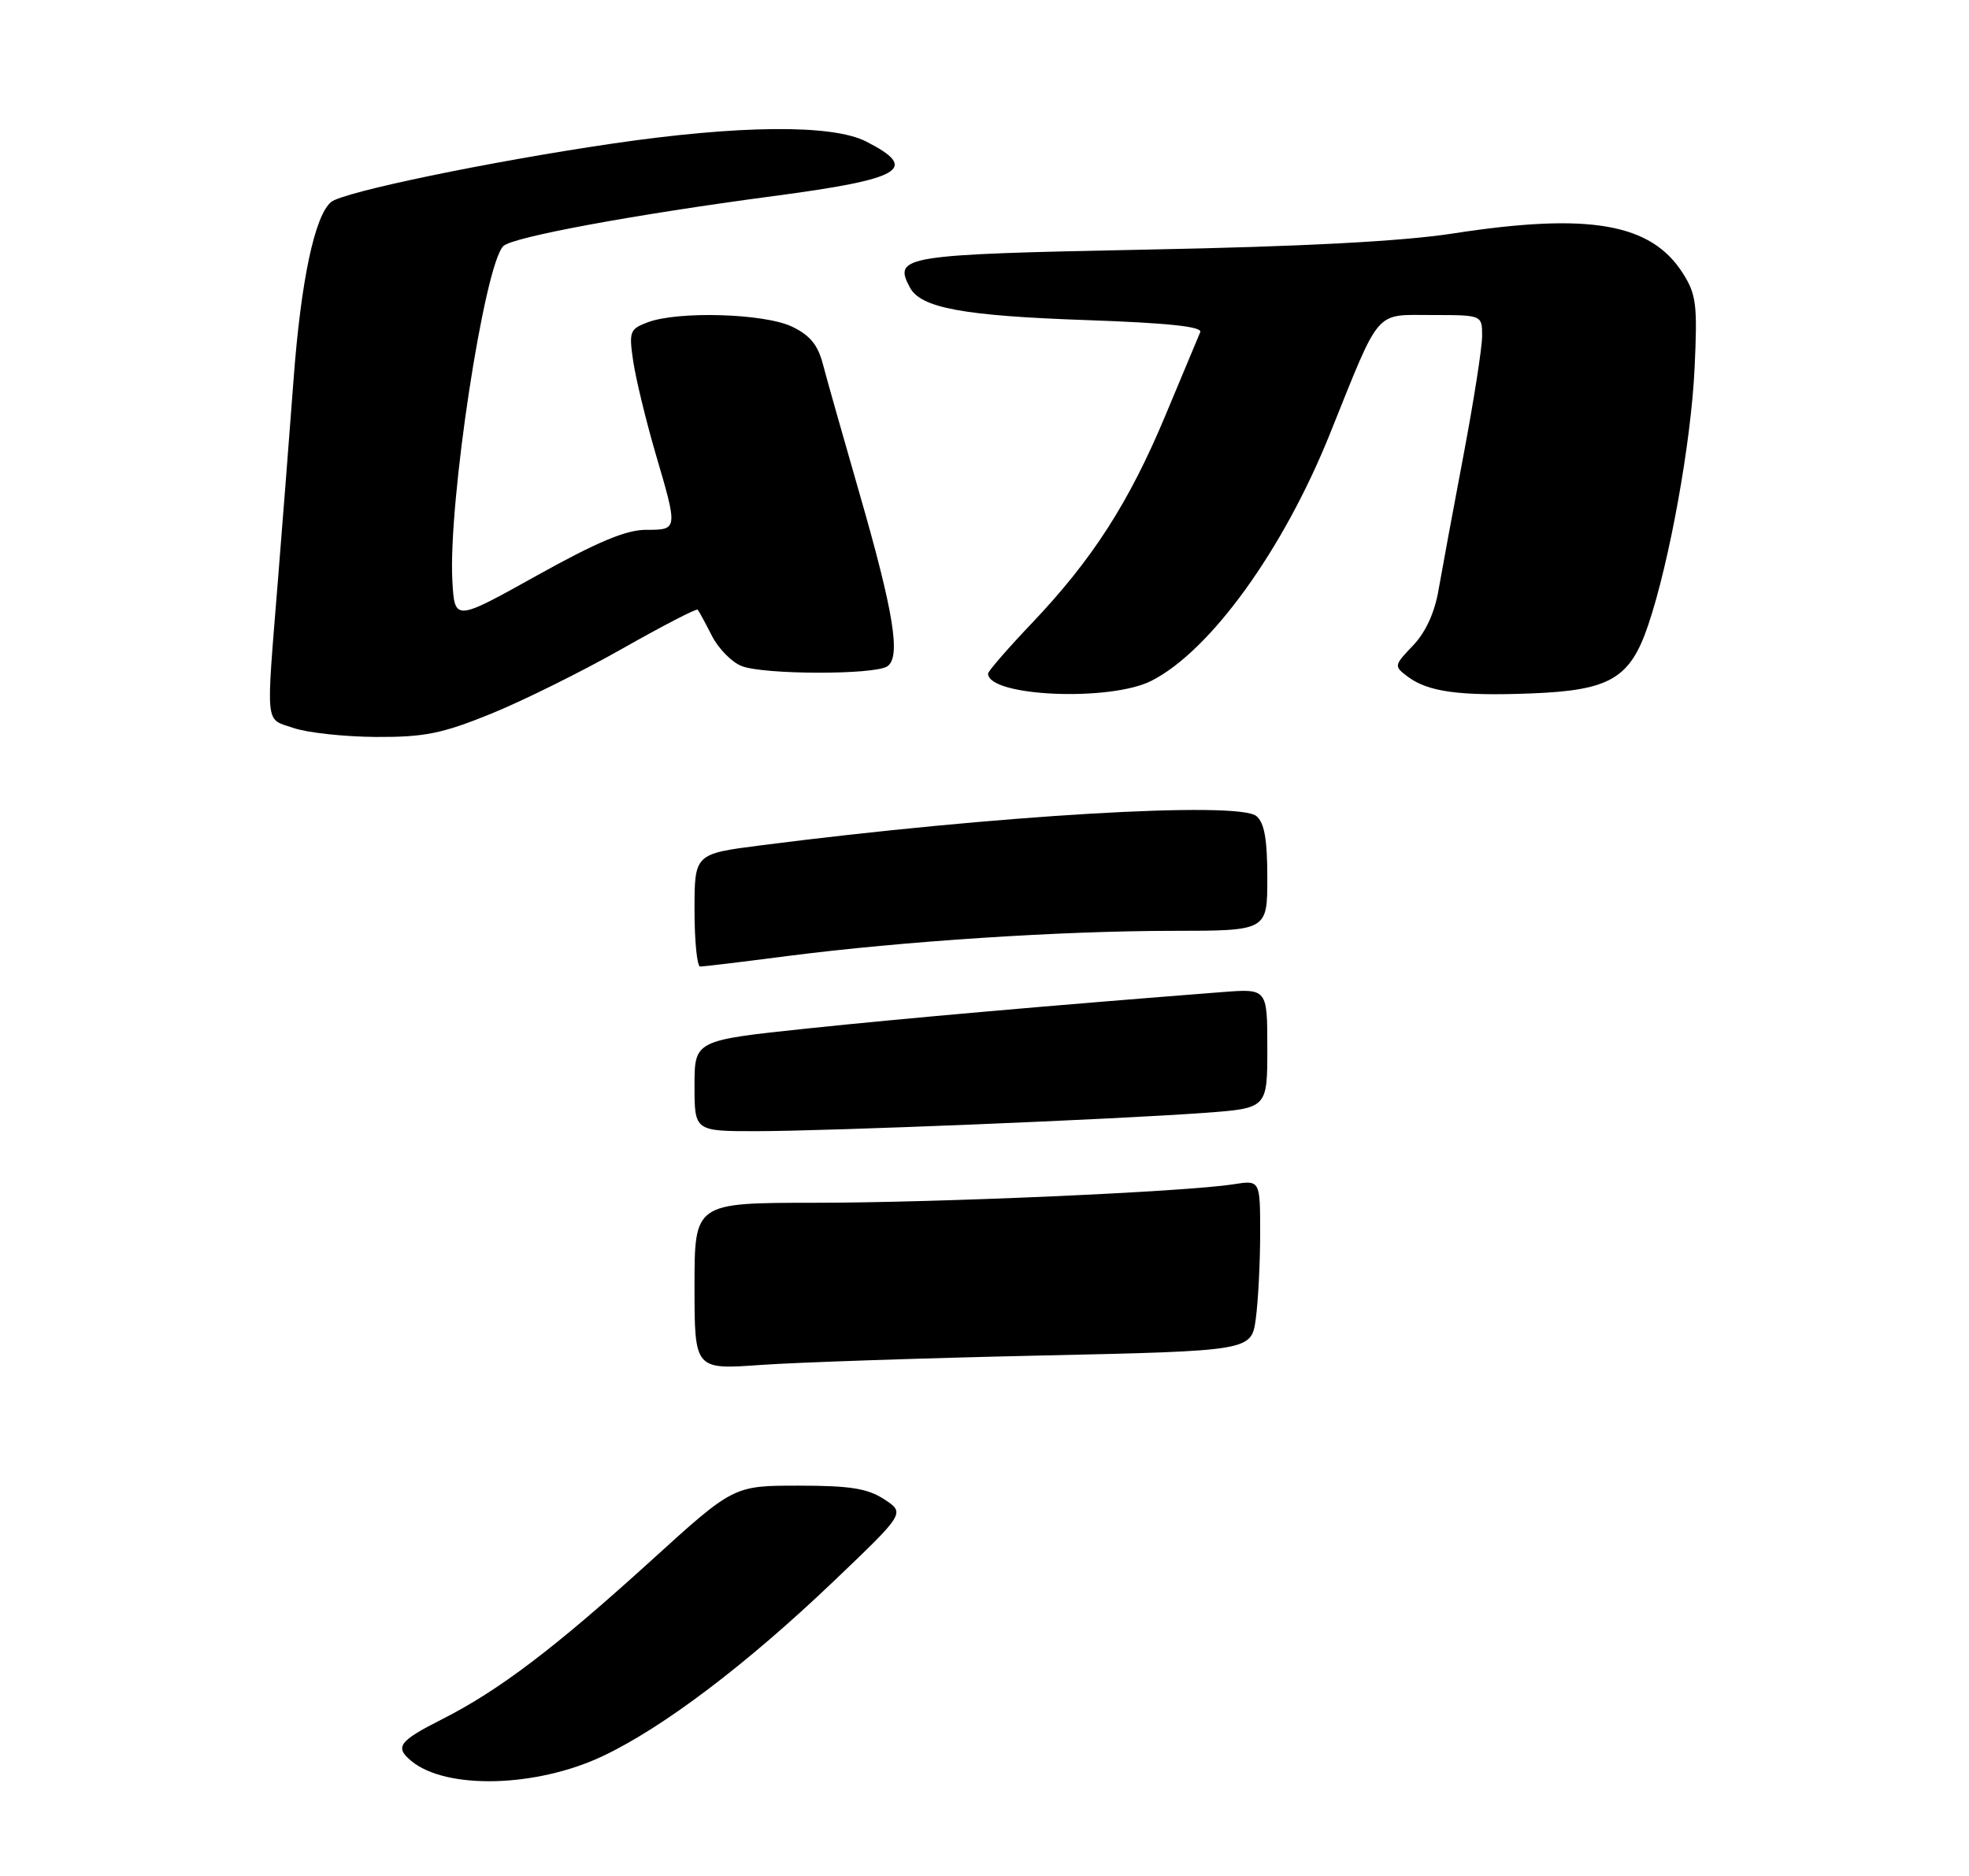 <?xml version="1.0" encoding="UTF-8" standalone="no"?>
<!DOCTYPE svg PUBLIC "-//W3C//DTD SVG 1.1//EN" "http://www.w3.org/Graphics/SVG/1.1/DTD/svg11.dtd" >
<svg xmlns="http://www.w3.org/2000/svg" xmlns:xlink="http://www.w3.org/1999/xlink" version="1.1" viewBox="0 0 275 262">
 <g >
 <path fill="currentColor"
d=" M 84.15 245.29 C 92.59 241.31 104.28 232.46 116.46 220.83 C 126.42 211.32 126.42 211.32 123.50 209.41 C 121.17 207.89 118.76 207.50 111.52 207.50 C 102.46 207.50 102.46 207.50 90.98 217.93 C 77.52 230.16 69.68 236.11 61.75 240.12 C 55.71 243.18 55.09 244.00 57.44 245.95 C 62.29 249.98 74.86 249.67 84.15 245.29 Z  M 68.56 99.70 C 72.99 97.90 81.23 93.82 86.88 90.62 C 92.52 87.42 97.28 84.96 97.44 85.15 C 97.61 85.34 98.50 86.98 99.42 88.79 C 100.34 90.60 102.23 92.52 103.61 93.04 C 106.77 94.24 122.02 94.27 123.90 93.08 C 125.87 91.84 124.85 85.56 119.92 68.50 C 117.70 60.80 115.45 52.86 114.93 50.86 C 114.23 48.16 113.11 46.81 110.59 45.61 C 106.72 43.77 94.66 43.42 90.45 45.02 C 87.94 45.97 87.82 46.31 88.45 50.54 C 88.83 53.02 90.22 58.75 91.54 63.28 C 94.70 74.04 94.71 74.00 90.22 74.00 C 87.45 74.00 83.41 75.69 74.97 80.39 C 63.50 86.78 63.50 86.78 63.18 81.14 C 62.57 70.24 67.65 36.91 70.31 34.36 C 71.62 33.10 88.57 29.97 108.00 27.39 C 126.09 25.00 128.48 23.58 120.94 19.75 C 116.21 17.35 103.24 17.46 85.50 20.06 C 68.34 22.58 47.94 26.81 46.25 28.21 C 43.96 30.11 42.04 39.14 41.01 52.88 C 40.45 60.37 39.46 73.03 38.82 81.00 C 37.14 101.94 36.97 100.29 41.00 101.68 C 42.92 102.34 48.10 102.90 52.50 102.93 C 59.28 102.96 61.73 102.47 68.56 99.70 Z  M 160.83 95.08 C 169.06 90.89 179.24 76.79 185.75 60.58 C 192.88 42.85 191.89 44.00 200.03 44.00 C 207.00 44.00 207.00 44.00 207.00 46.93 C 207.00 48.55 205.82 56.08 204.38 63.68 C 202.94 71.28 201.38 79.71 200.91 82.41 C 200.37 85.58 199.10 88.33 197.35 90.16 C 194.69 92.94 194.67 93.04 196.56 94.47 C 199.42 96.64 203.84 97.24 213.88 96.85 C 224.88 96.42 227.68 94.78 230.21 87.26 C 233.18 78.45 236.17 61.88 236.67 51.50 C 237.09 42.59 236.92 41.14 235.05 38.19 C 230.61 31.17 221.95 29.67 202.93 32.61 C 195.90 33.70 181.98 34.44 160.21 34.86 C 126.04 35.54 124.72 35.75 127.08 40.15 C 128.61 43.02 134.53 44.11 151.80 44.71 C 163.16 45.11 167.96 45.62 167.63 46.39 C 167.37 47.00 165.18 52.24 162.76 58.04 C 157.67 70.22 152.55 78.18 144.04 87.12 C 140.72 90.61 138.00 93.75 138.00 94.08 C 138.00 97.29 155.05 98.03 160.83 95.08 Z  M 97.00 179.65 C 97.00 168.00 97.00 168.00 113.75 167.99 C 130.95 167.99 165.57 166.46 172.25 165.41 C 176.00 164.82 176.00 164.82 176.00 172.27 C 176.00 176.37 175.72 181.74 175.39 184.20 C 174.77 188.68 174.77 188.68 145.14 189.33 C 128.84 189.69 111.34 190.28 106.25 190.64 C 97.00 191.30 97.00 191.30 97.00 179.65 Z  M 97.00 151.65 C 97.00 145.31 97.00 145.31 112.75 143.65 C 126.28 142.23 146.63 140.44 170.75 138.56 C 177.00 138.08 177.00 138.08 177.00 146.43 C 177.00 154.79 177.00 154.79 168.25 155.43 C 155.68 156.35 116.04 157.97 105.75 157.99 C 97.00 158.00 97.00 158.00 97.00 151.65 Z  M 97.00 127.13 C 97.00 119.26 97.00 119.26 106.25 118.07 C 139.11 113.86 172.92 111.86 175.47 113.98 C 176.59 114.90 177.00 117.22 177.00 122.62 C 177.00 130.00 177.00 130.00 163.75 130.01 C 148.09 130.02 126.01 131.47 110.04 133.52 C 103.74 134.34 98.23 135.00 97.79 135.00 C 97.36 135.00 97.00 131.46 97.00 127.13 Z "/>
</g>
</svg>